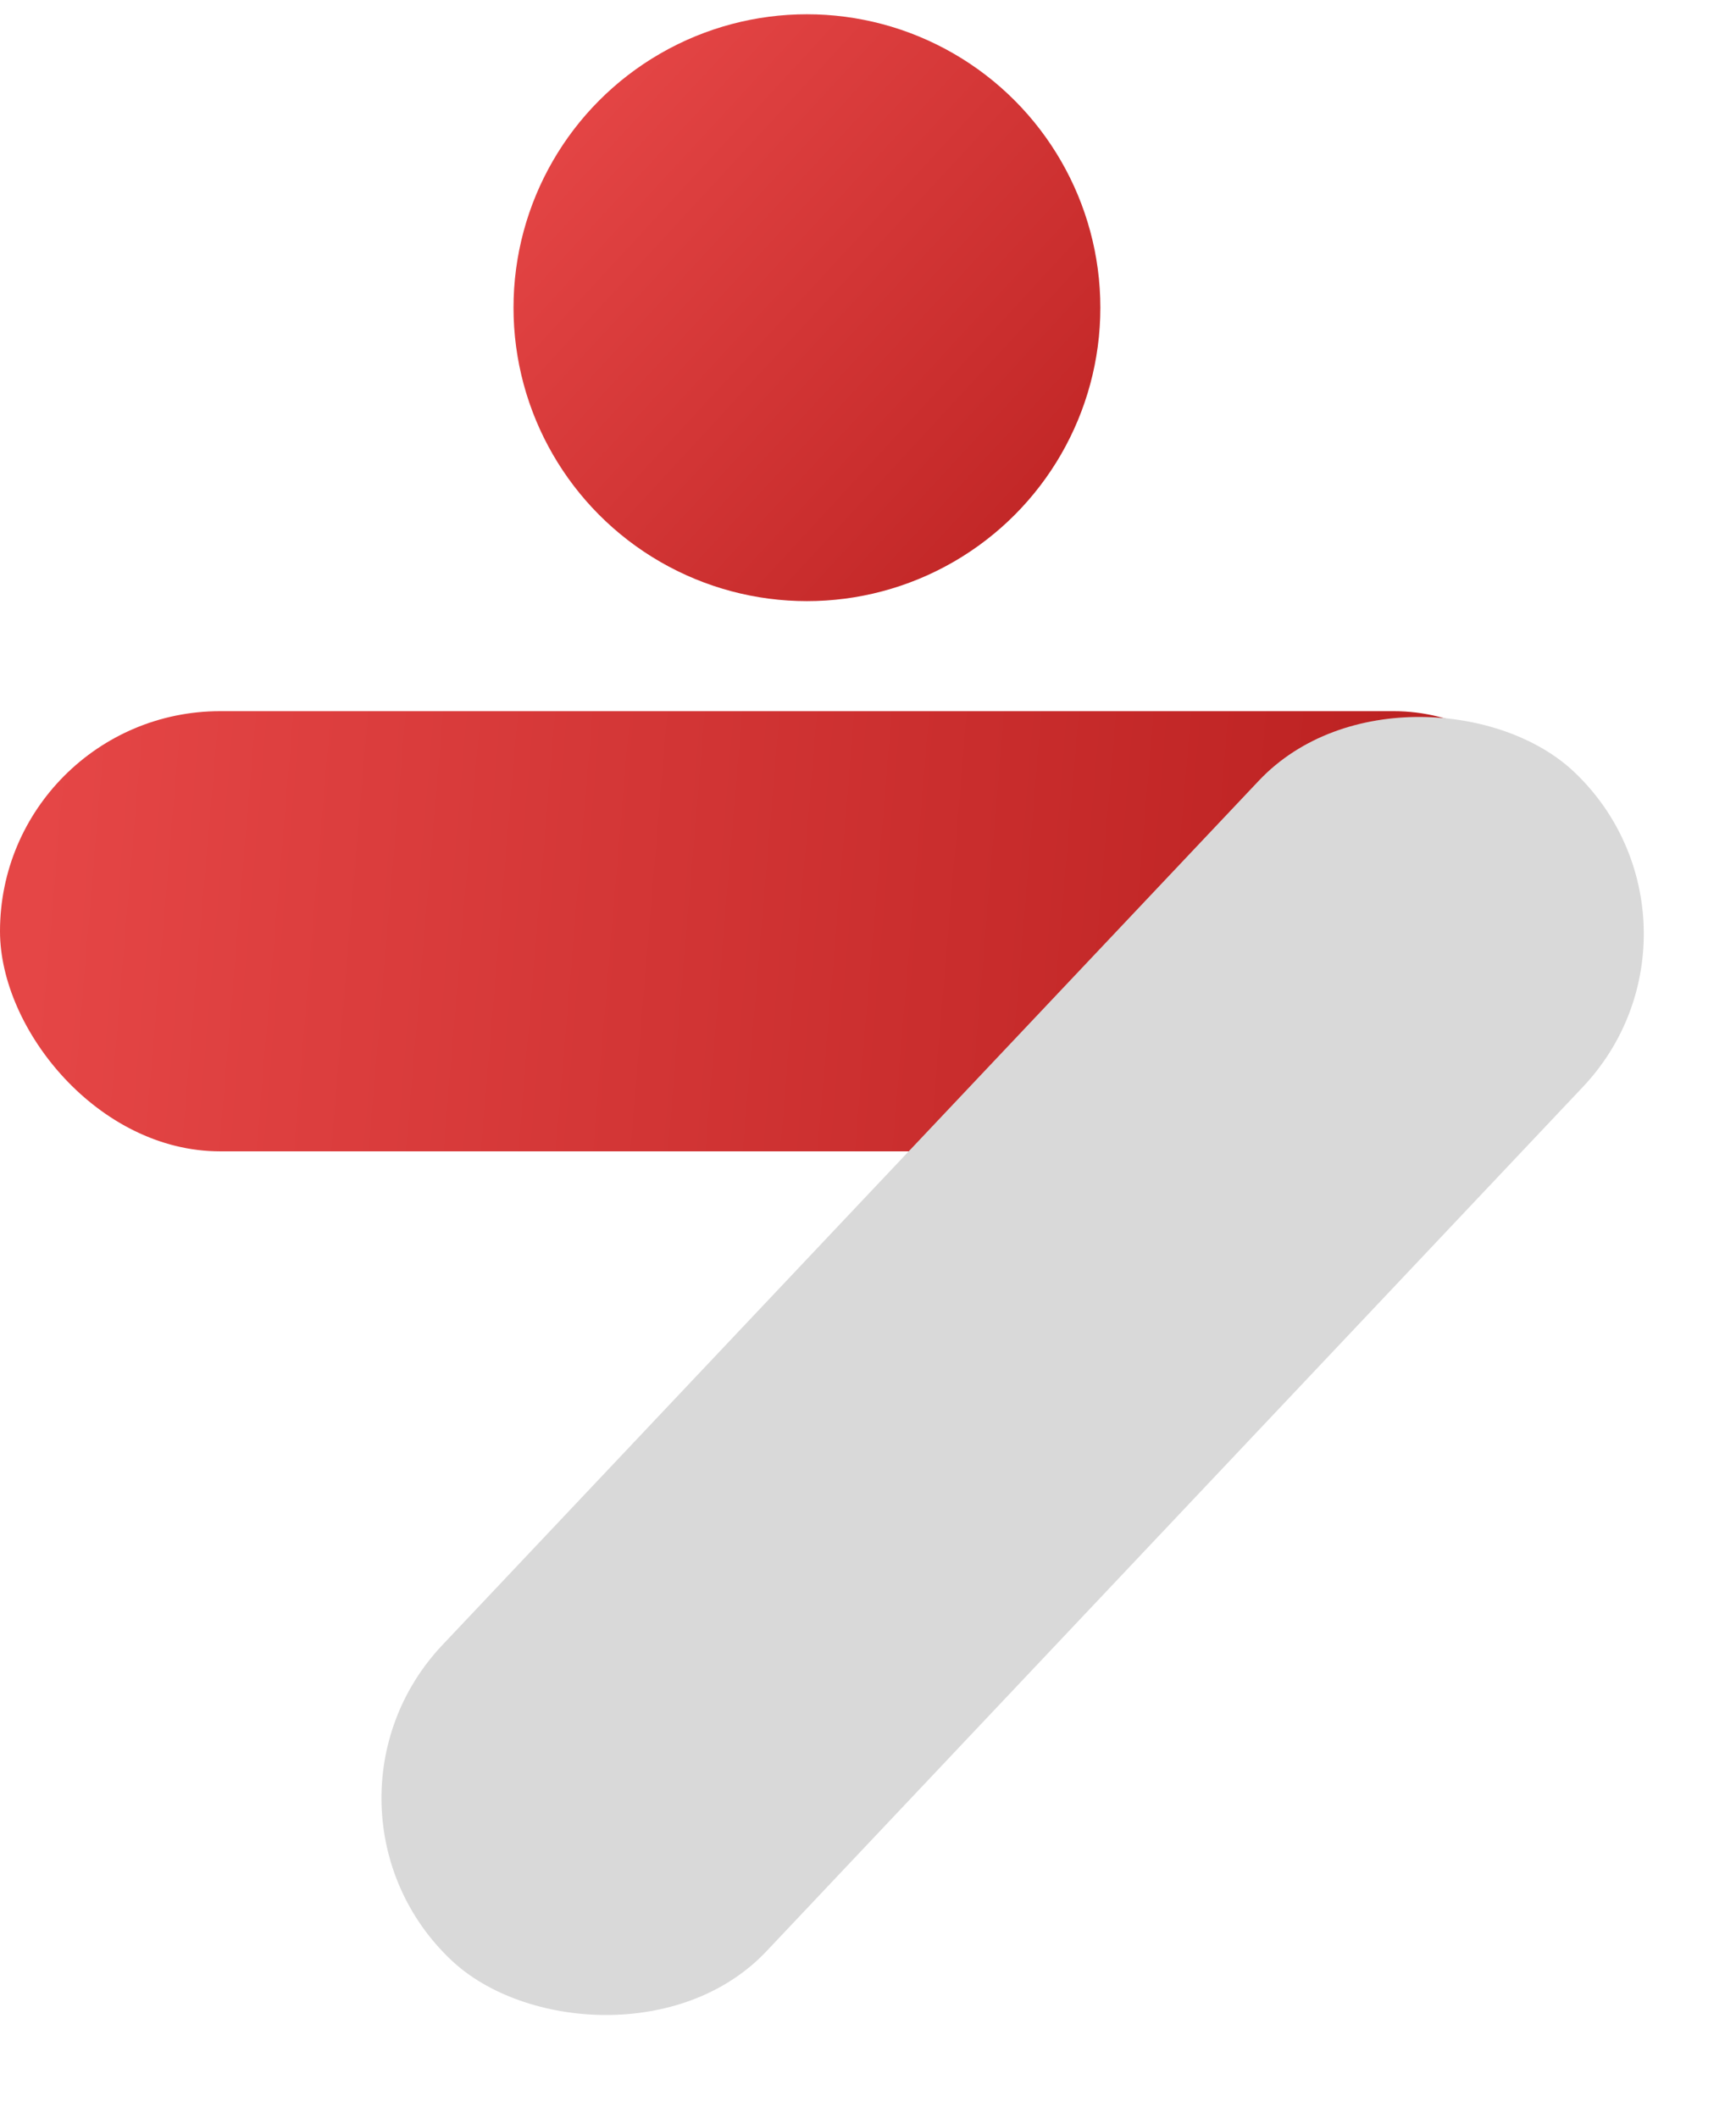 <svg width="100" height="122" viewBox="0 0 100 122" fill="none" xmlns="http://www.w3.org/2000/svg">
<rect x="3.05176e-05" y="40.965" width="92.964" height="25.354" rx="12.677" fill="url(#paint0_linear_832_2922)"/>
<rect x="16.663" y="104.093" width="94.171" height="25.683" rx="12.841" transform="rotate(-46.631 16.663 104.093)" fill="#D9D9D9"/>
<circle cx="46.482" cy="17.724" r="16.902" fill="url(#paint1_linear_832_2922)"/>
<defs>
<linearGradient id="paint0_linear_832_2922" x1="2.113" y1="50.473" x2="89.794" y2="57.868" gradientUnits="userSpaceOnUse">
<stop stop-color="#E54646"/>
<stop offset="1" stop-color="#B71D1D"/>
</linearGradient>
<linearGradient id="paint1_linear_832_2922" x1="32.748" y1="5.047" x2="60.215" y2="30.401" gradientUnits="userSpaceOnUse">
<stop stop-color="#E54646"/>
<stop offset="1" stop-color="#C12626"/>
</linearGradient>
</defs>
</svg>
